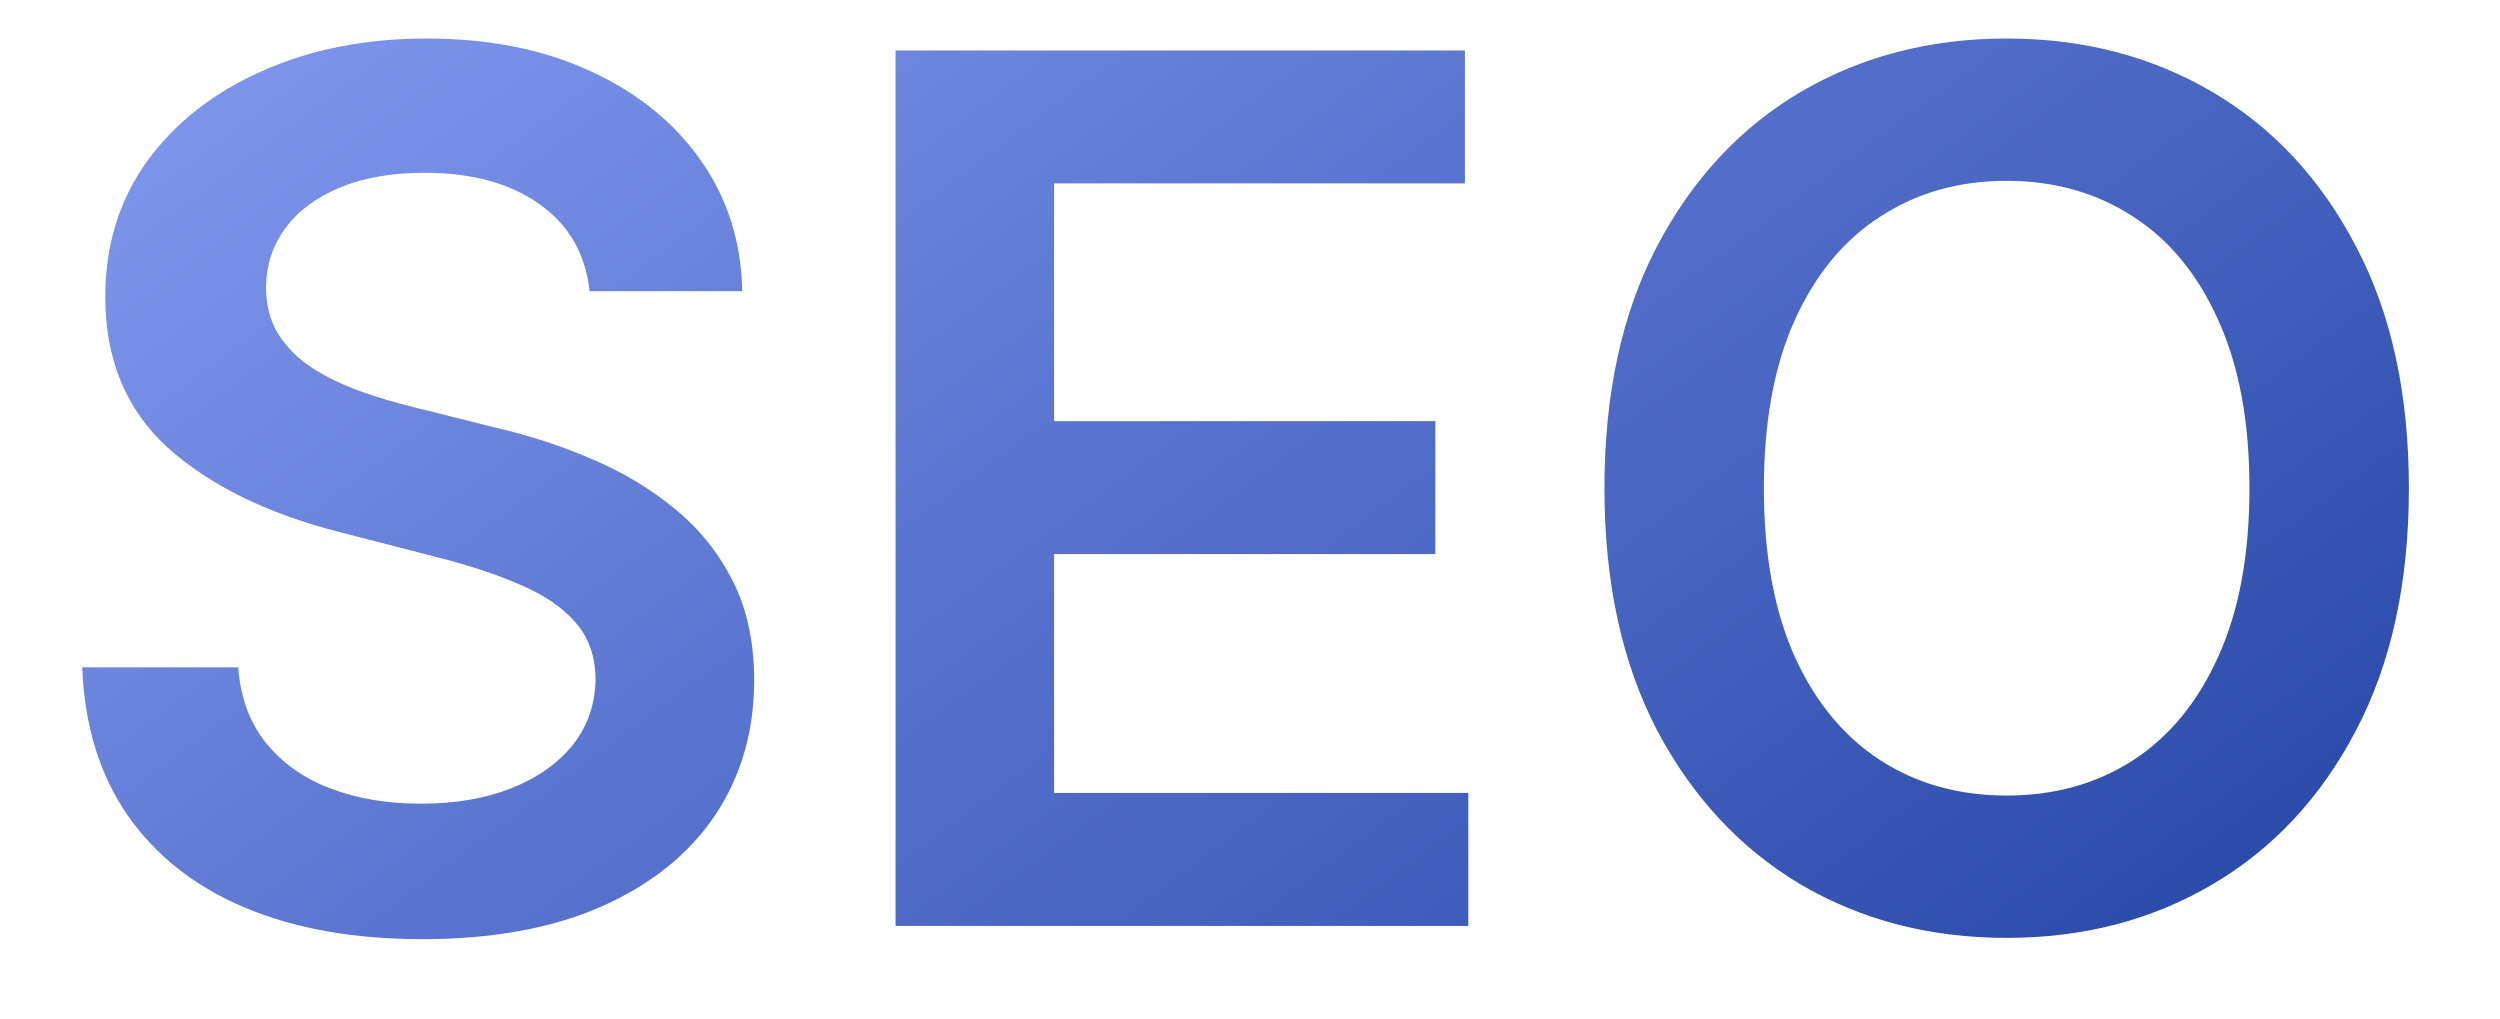 <svg width="27" height="11" viewBox="0 0 27 11" fill="none" xmlns="http://www.w3.org/2000/svg">
<path d="M6.368 3.145C6.324 2.741 6.143 2.427 5.823 2.203C5.506 1.978 5.093 1.866 4.586 1.866C4.229 1.866 3.922 1.92 3.667 2.027C3.411 2.135 3.216 2.281 3.081 2.466C2.945 2.651 2.876 2.861 2.873 3.098C2.873 3.295 2.917 3.466 3.007 3.611C3.099 3.755 3.224 3.879 3.381 3.98C3.538 4.079 3.712 4.162 3.902 4.229C4.093 4.297 4.286 4.354 4.479 4.4L5.366 4.622C5.723 4.705 6.066 4.817 6.395 4.959C6.728 5.1 7.025 5.279 7.286 5.494C7.551 5.71 7.76 5.97 7.914 6.274C8.068 6.579 8.145 6.936 8.145 7.346C8.145 7.899 8.003 8.387 7.72 8.809C7.437 9.228 7.028 9.555 6.492 9.792C5.96 10.026 5.315 10.143 4.558 10.143C3.822 10.143 3.184 10.029 2.642 9.801C2.103 9.574 1.682 9.241 1.377 8.804C1.076 8.367 0.912 7.835 0.888 7.207H2.573C2.597 7.536 2.699 7.81 2.877 8.029C3.056 8.247 3.288 8.41 3.575 8.518C3.864 8.626 4.187 8.68 4.544 8.68C4.916 8.68 5.243 8.624 5.523 8.513C5.806 8.4 6.027 8.243 6.188 8.043C6.348 7.839 6.429 7.603 6.432 7.332C6.429 7.085 6.357 6.882 6.215 6.722C6.074 6.559 5.875 6.424 5.62 6.316C5.367 6.205 5.072 6.107 4.733 6.021L3.658 5.744C2.879 5.544 2.263 5.24 1.811 4.834C1.362 4.425 1.137 3.882 1.137 3.205C1.137 2.647 1.288 2.16 1.589 1.741C1.894 1.323 2.308 0.998 2.831 0.767C3.355 0.533 3.947 0.416 4.609 0.416C5.28 0.416 5.867 0.533 6.372 0.767C6.88 0.998 7.279 1.319 7.568 1.732C7.857 2.141 8.006 2.612 8.016 3.145H6.368ZM9.672 10V0.545H15.821V1.981H11.384V4.548H15.502V5.984H11.384V8.564H15.858V10H9.672ZM26.016 5.273C26.016 6.291 25.826 7.164 25.444 7.89C25.065 8.614 24.548 9.168 23.893 9.552C23.24 9.937 22.5 10.129 21.672 10.129C20.844 10.129 20.103 9.937 19.447 9.552C18.795 9.164 18.278 8.609 17.896 7.886C17.517 7.159 17.328 6.288 17.328 5.273C17.328 4.254 17.517 3.383 17.896 2.66C18.278 1.933 18.795 1.378 19.447 0.993C20.103 0.609 20.844 0.416 21.672 0.416C22.5 0.416 23.24 0.609 23.893 0.993C24.548 1.378 25.065 1.933 25.444 2.66C25.826 3.383 26.016 4.254 26.016 5.273ZM24.294 5.273C24.294 4.556 24.182 3.951 23.957 3.458C23.736 2.963 23.428 2.589 23.034 2.337C22.64 2.081 22.186 1.953 21.672 1.953C21.158 1.953 20.704 2.081 20.311 2.337C19.916 2.589 19.607 2.963 19.383 3.458C19.161 3.951 19.05 4.556 19.05 5.273C19.05 5.99 19.161 6.596 19.383 7.092C19.607 7.584 19.916 7.958 20.311 8.213C20.704 8.466 21.158 8.592 21.672 8.592C22.186 8.592 22.64 8.466 23.034 8.213C23.428 7.958 23.736 7.584 23.957 7.092C24.182 6.596 24.294 5.99 24.294 5.273Z" fill="url(#paint0_linear_237_16795)"/>
<defs>
<linearGradient id="paint0_linear_237_16795" x1="0" y1="-5" x2="19.132" y2="20.828" gradientUnits="userSpaceOnUse">
<stop stop-color="#97ABFF"/>
<stop offset="1" stop-color="#123597"/>
</linearGradient>
</defs>
</svg>
